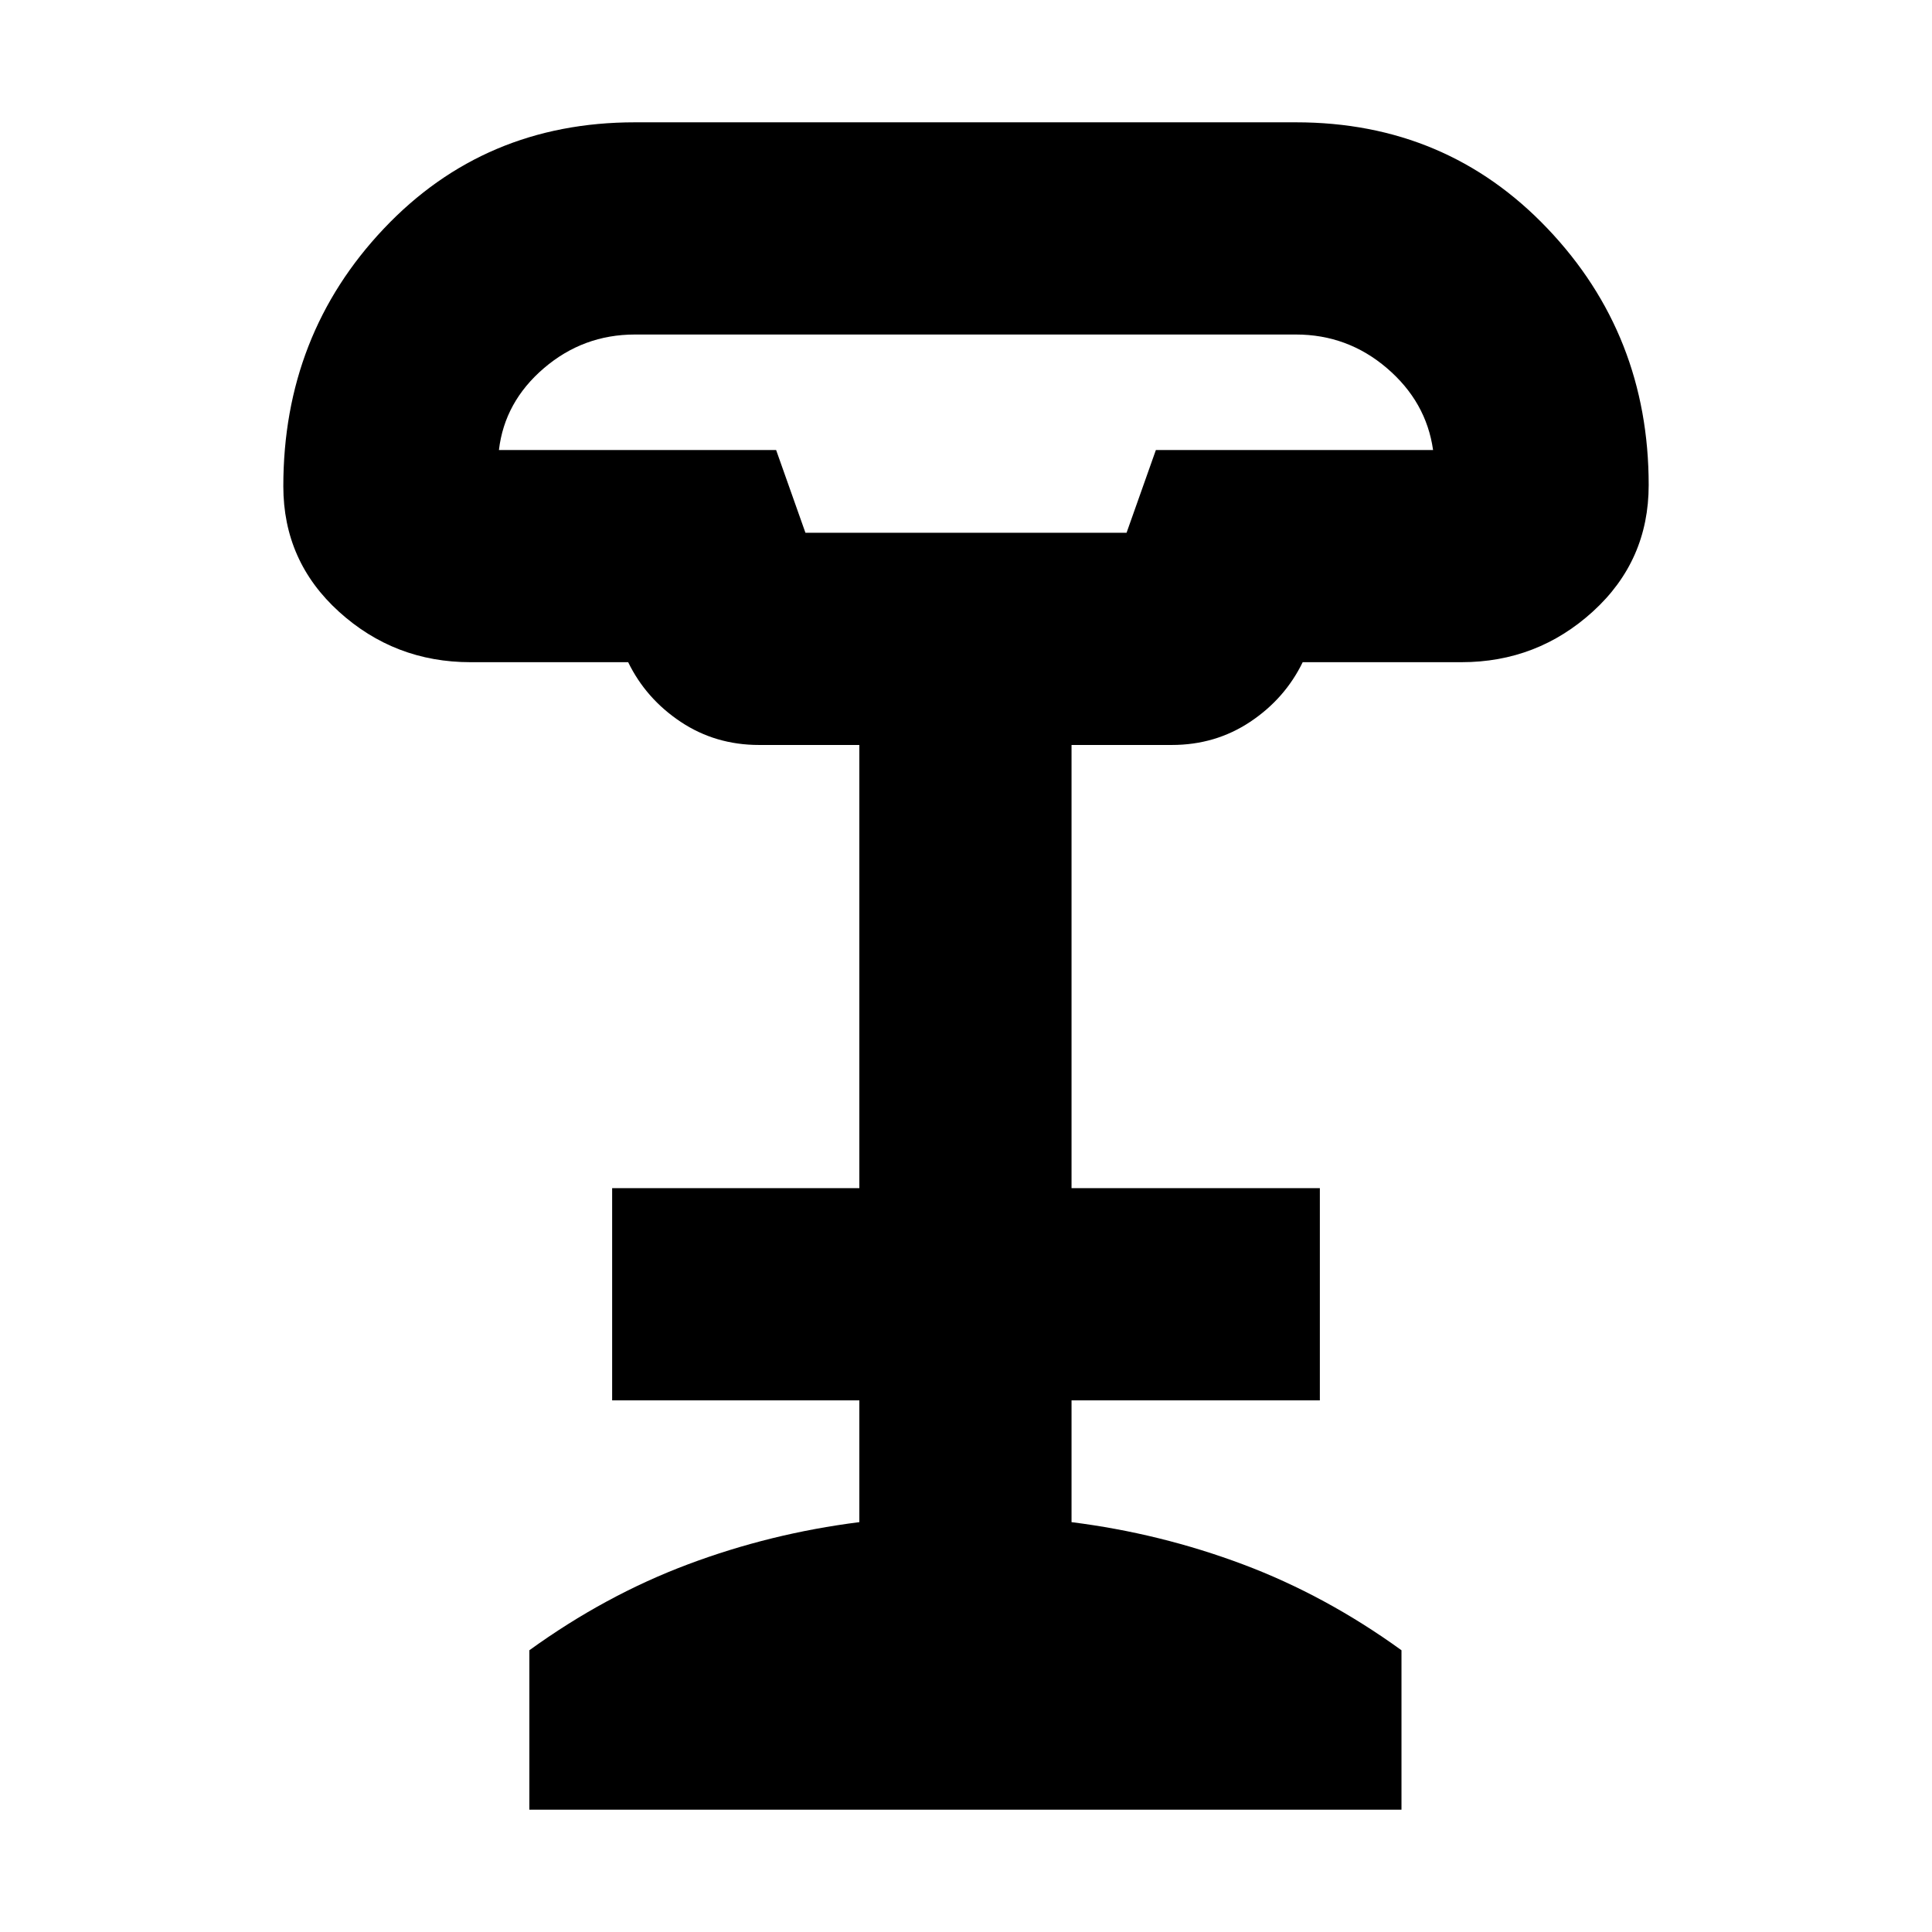 <svg xmlns="http://www.w3.org/2000/svg" height="24" viewBox="0 -960 960 960" width="24"><path d="M400.22-695.26h159.56l14.57-41.13h137.74q-3.39-23.96-22.94-40.68-19.54-16.71-45.19-16.71H315.48q-25.65 0-45.2 16.71-19.54 16.72-22.37 40.68h137.74l14.57 41.13ZM263.04-60.78V-140q37.7-27.26 78.76-42.67 41.07-15.42 85.2-20.98v-60.52H304.17v-105.44H427v-220.22h-49.83q-21.69 0-38.95-11.5t-26.09-29.63h-78.35q-37.65 0-65.32-25.06-27.68-25.07-27.68-62.37 0-75.22 49.96-128.02 49.96-52.81 124.74-52.81h328.48q74.78 0 125.02 52.81 50.24 52.8 50.24 127.45 0 37.55-27.68 62.78-27.67 25.22-65.32 25.22H647.3q-8.82 18.13-26.08 29.63-17.26 11.5-38.96 11.5h-49.82v220.22h123.39v105.44H532.44v60.52q44.13 5.56 85.19 20.98 41.07 15.41 78.76 42.67v79.22H263.04Zm137.18-634.48h159.56-159.56Z"/></svg>